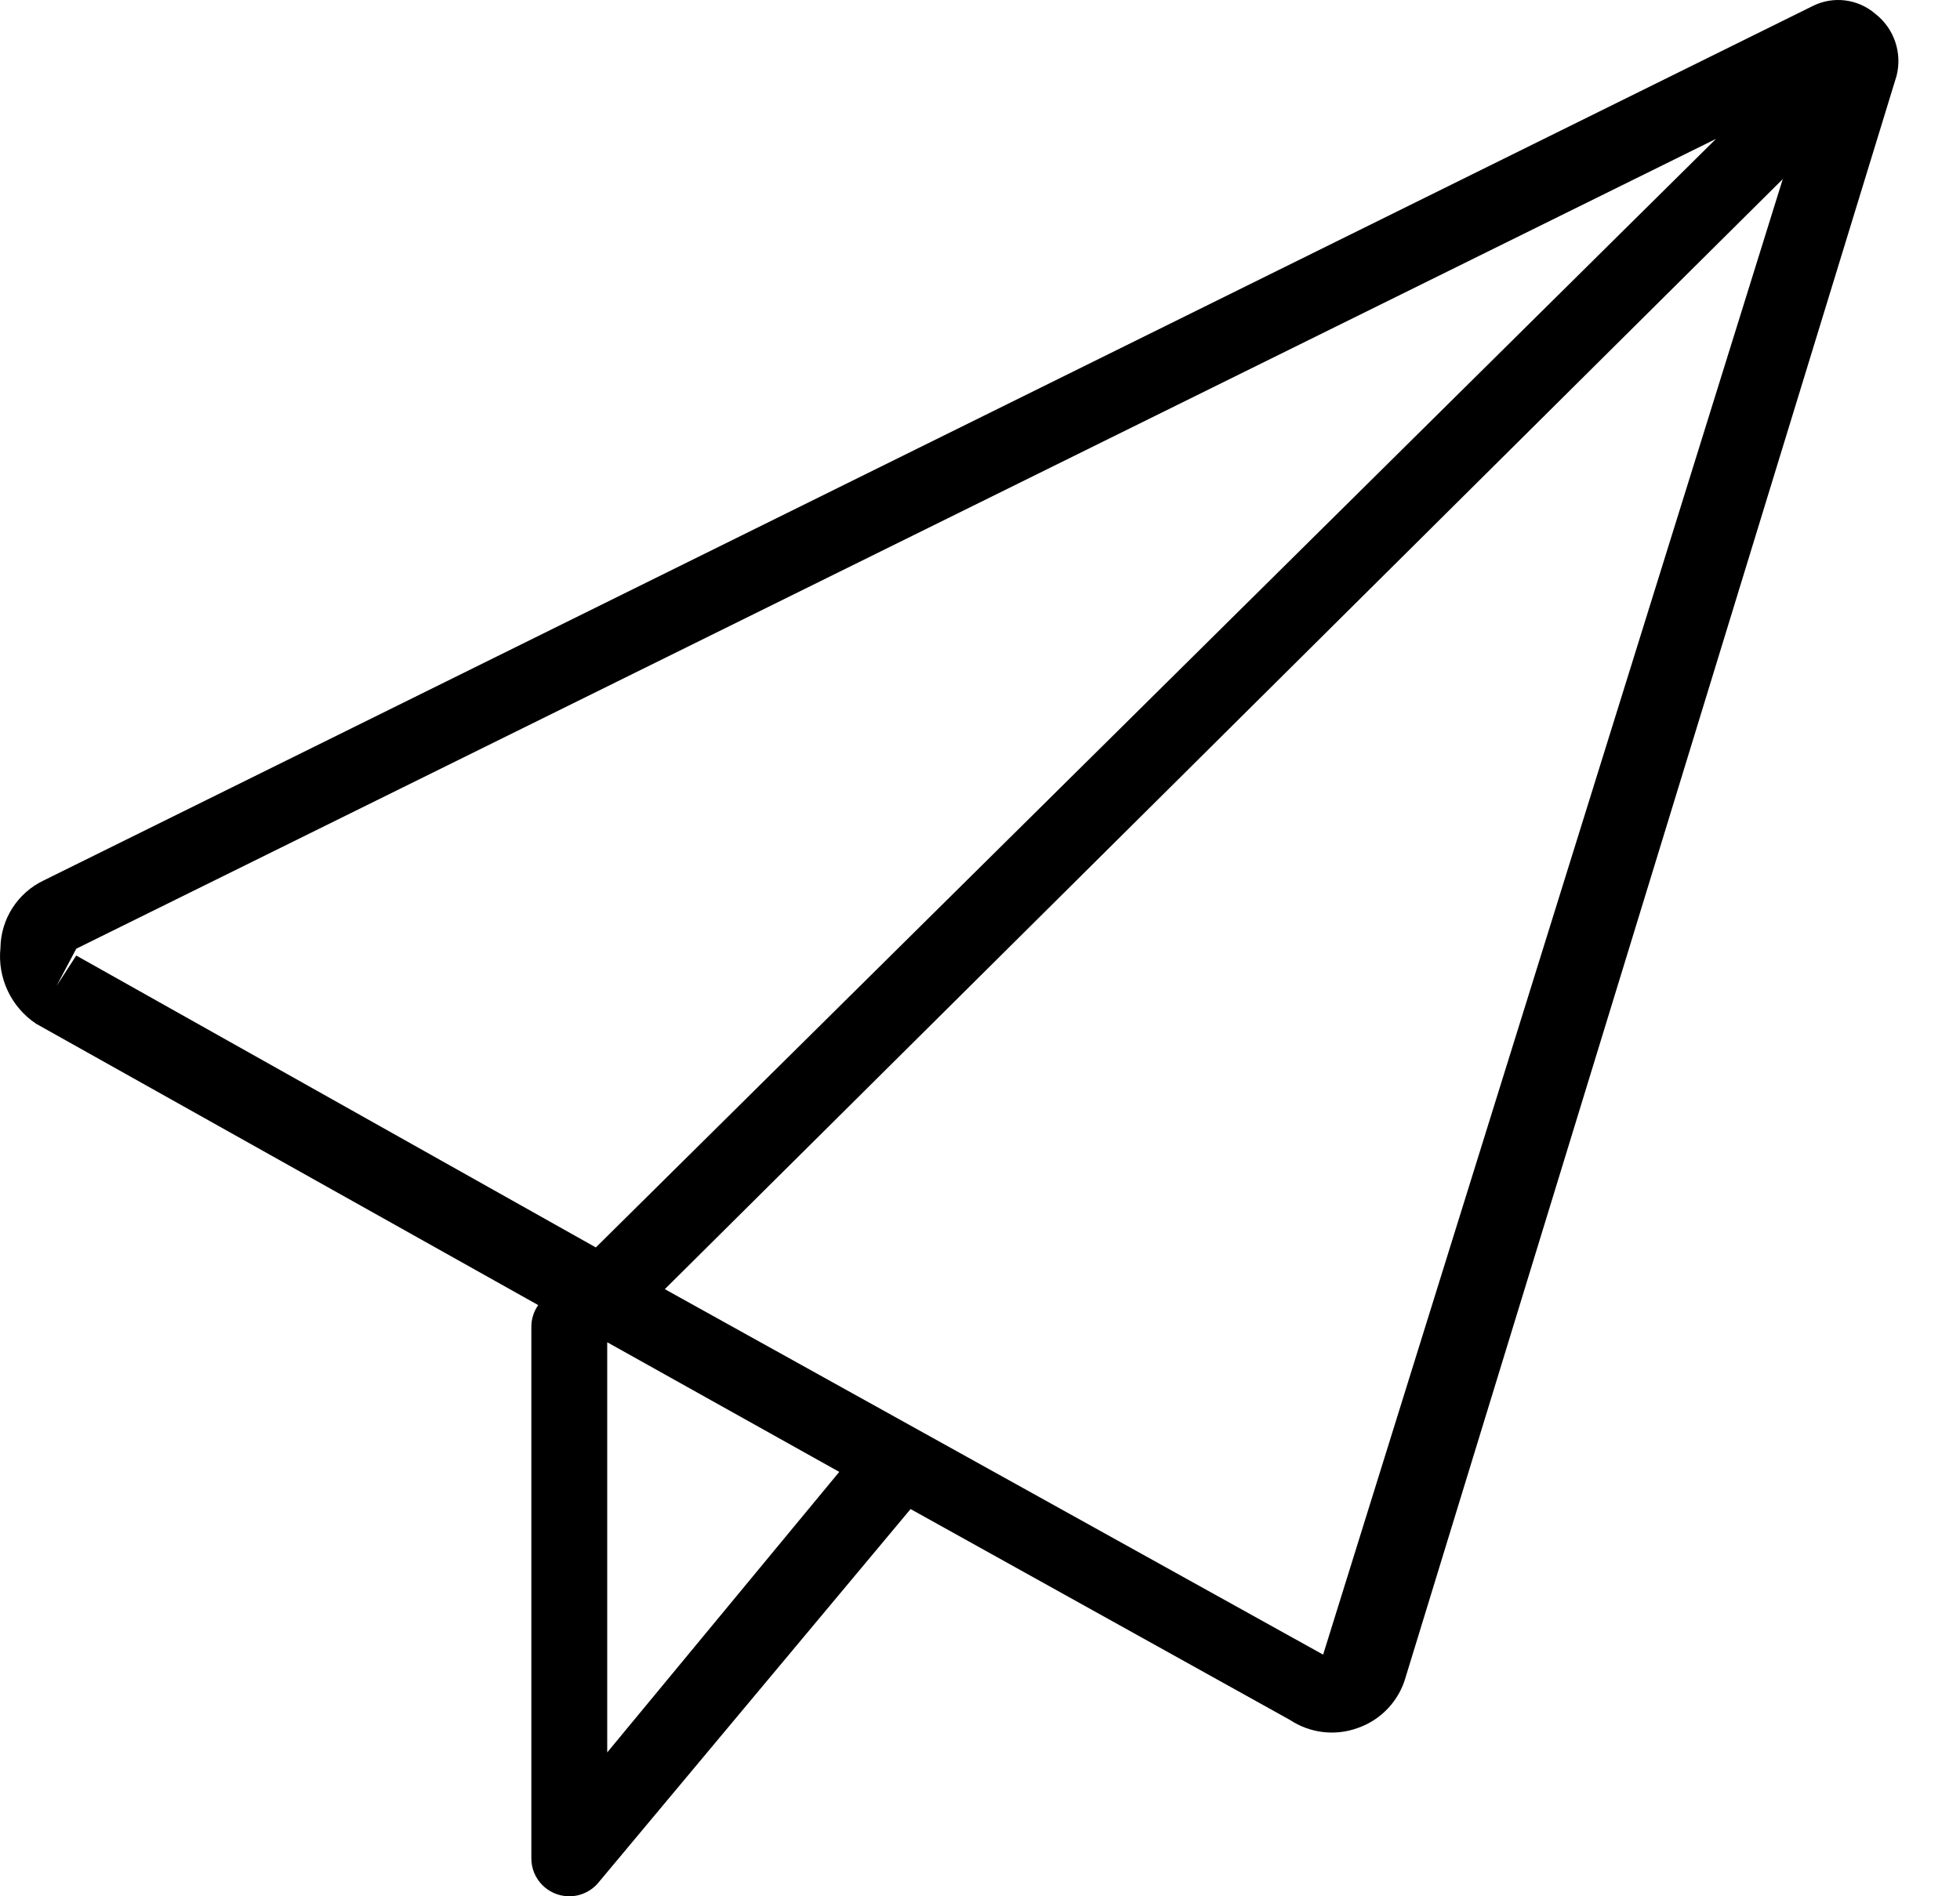 <svg width="31" height="30" viewBox="0 0 31 30" fill="none" xmlns="http://www.w3.org/2000/svg">
<path d="M29.66 0.218C29.384 -0.02 28.99 -0.068 28.665 0.098L0.691 13.929C0.278 14.126 0.013 14.54 0.007 14.997C-0.042 15.47 0.175 15.932 0.571 16.196L8.512 20.647C8.441 20.749 8.403 20.871 8.404 20.995V29.392C8.399 29.723 8.664 29.995 8.995 30C9.18 30.003 9.356 29.92 9.472 29.775L14.402 23.874L20.4 27.209C20.715 27.418 21.111 27.468 21.468 27.34C21.843 27.212 22.13 26.907 22.235 26.524L29.996 1.202C30.09 0.836 29.958 0.45 29.66 0.218ZM0.895 15.597L1.206 15.009L27.141 2.197L9.424 19.735L1.206 15.117L0.895 15.597ZM9.604 27.724V21.235L13.274 23.286L9.604 27.724ZM20.927 26.177L10.515 20.395L28.197 2.833L20.927 26.177Z" fill="black"/>
</svg>
